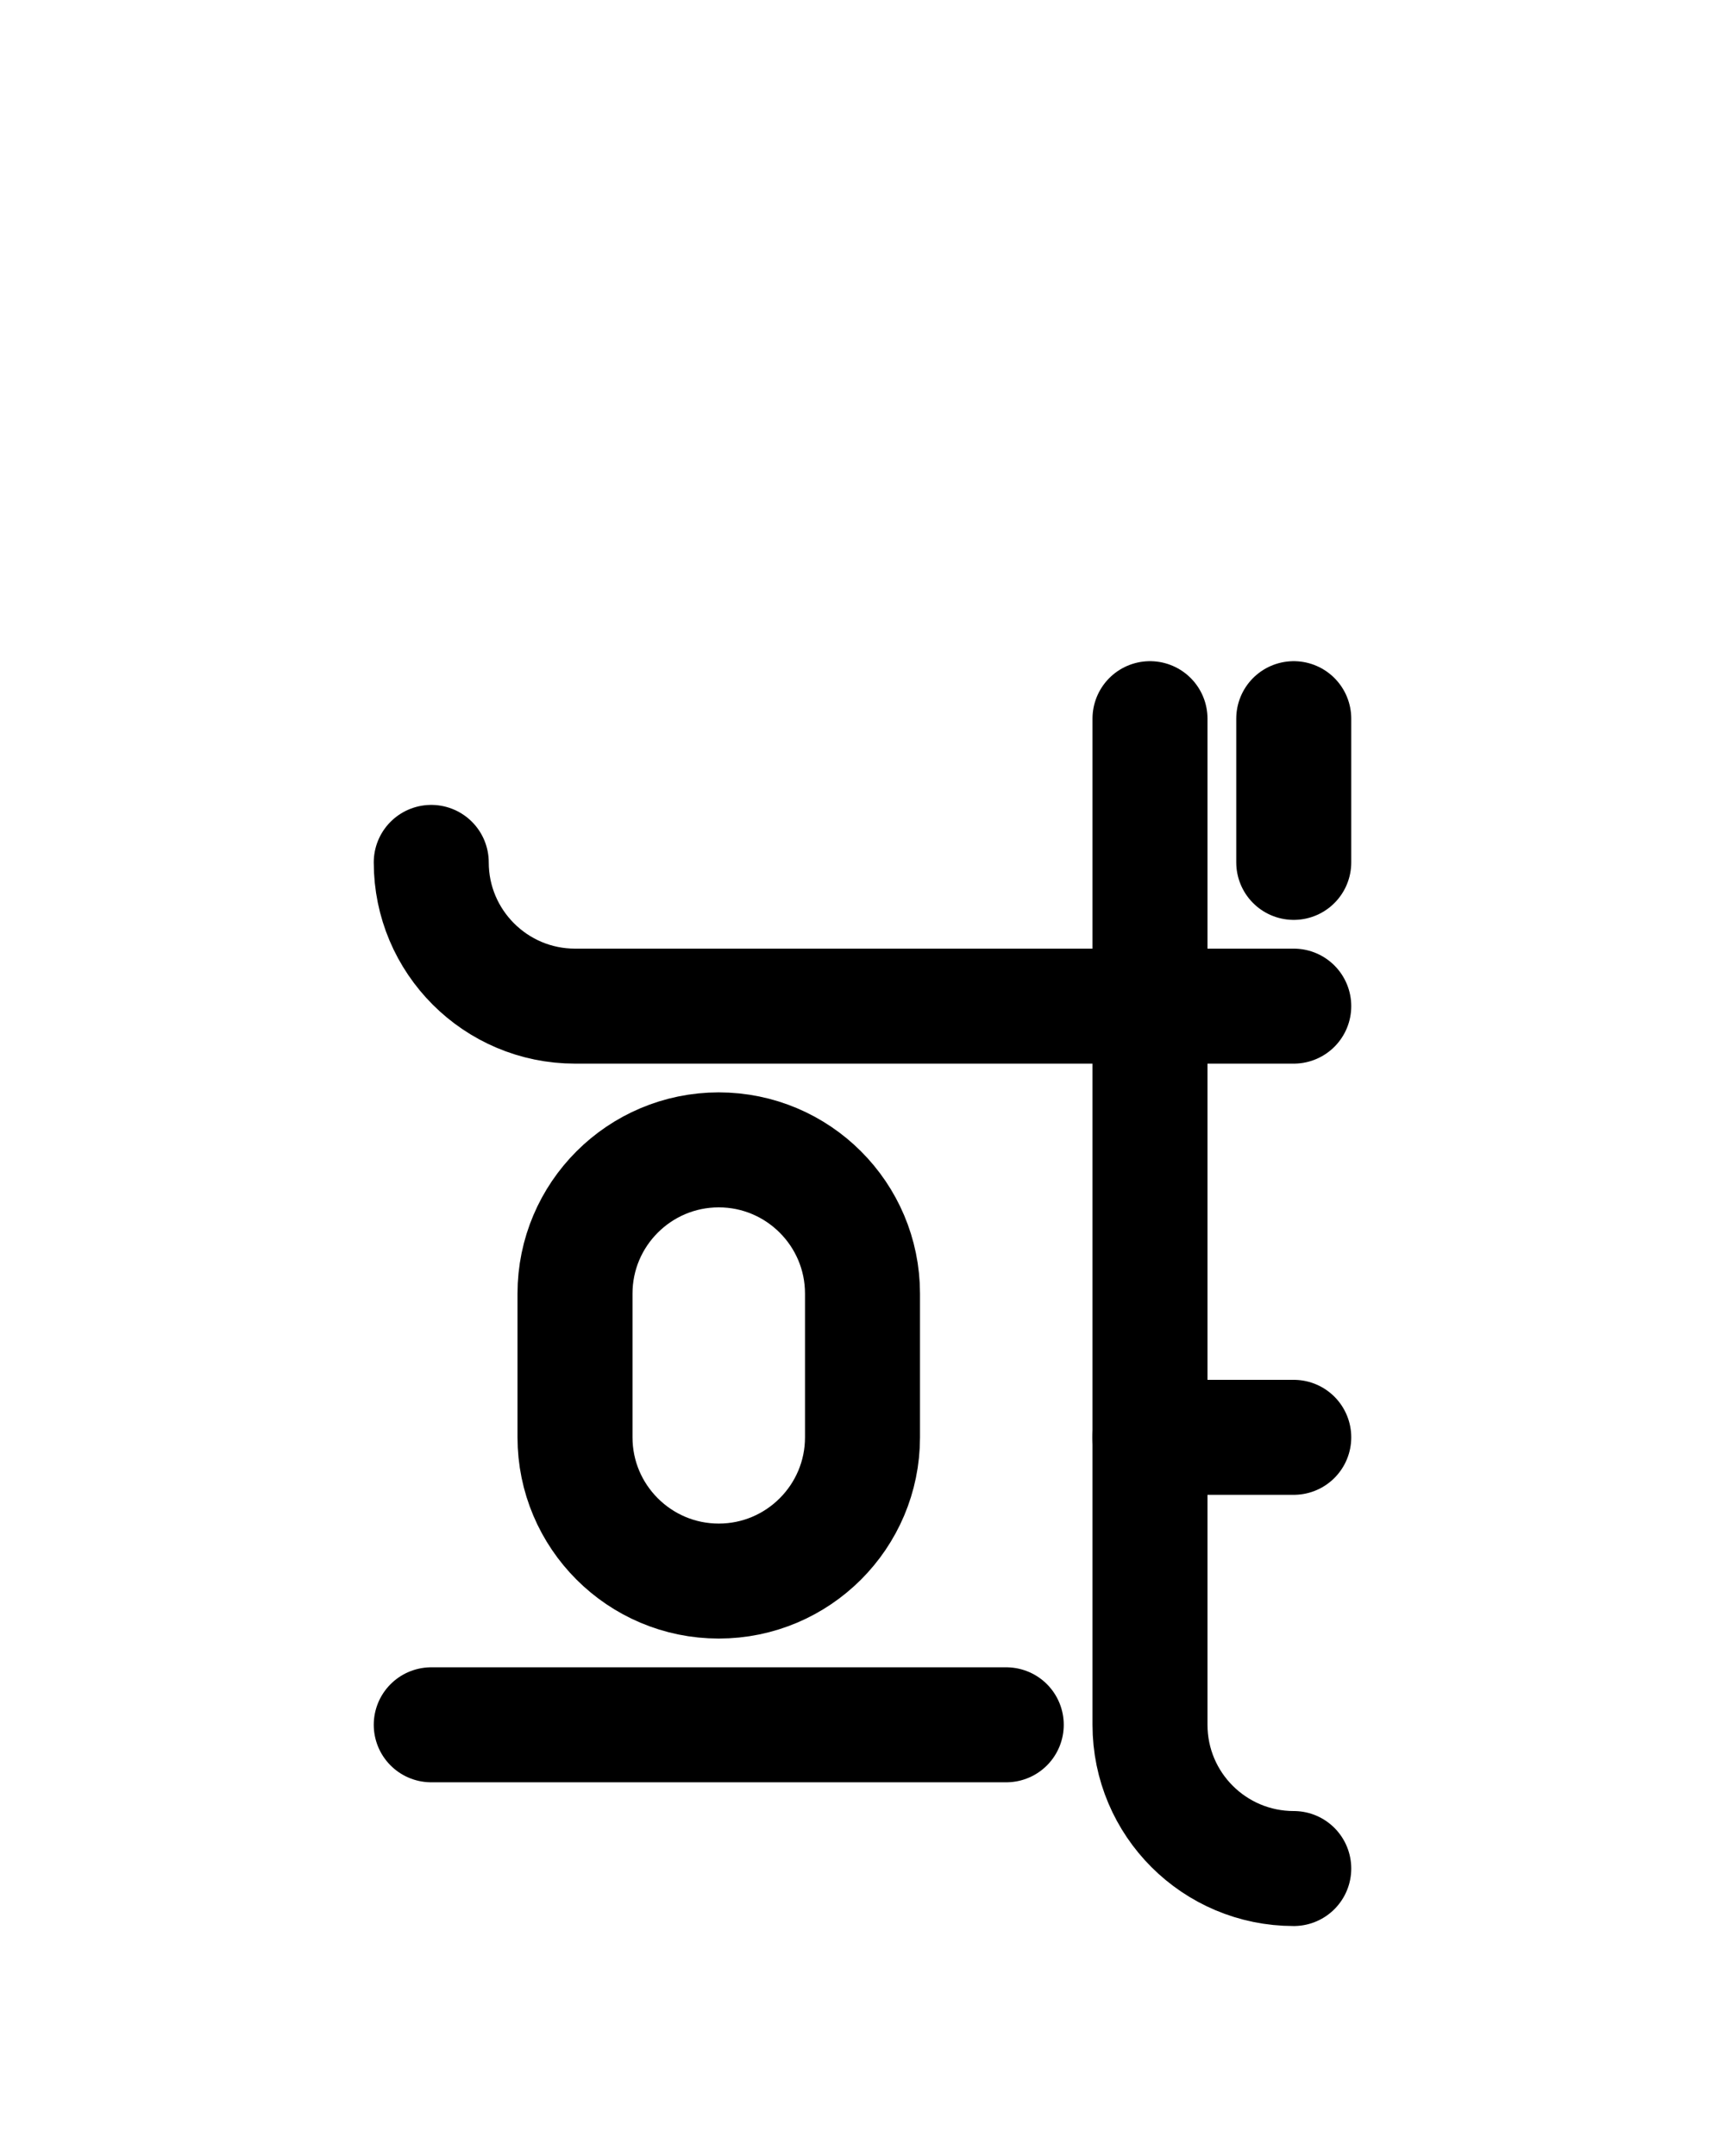 <?xml version="1.0" encoding="utf-8"?>
<!-- Generator: Adobe Illustrator 26.0.0, SVG Export Plug-In . SVG Version: 6.00 Build 0)  -->
<svg version="1.1" id="图层_1" xmlns="http://www.w3.org/2000/svg" xmlns:xlink="http://www.w3.org/1999/xlink" x="0px" y="0px"
	 viewBox="0 0 720 900" style="enable-background:new 0 0 720 900;" xml:space="preserve">
<style type="text/css">
	.st0{fill:none;stroke:#000000;stroke-width:48;stroke-linecap:round;stroke-linejoin:round;stroke-miterlimit:10;}
</style>
<line class="st0" x1="540" y1="600" x2="480" y2="600"/>
<line class="st0" x1="540" y1="360" x2="540" y2="300"/>
<path class="st0" d="M300,660L300,660c-33.1,0-60-26.9-60-60v-60c0-33.1,26.9-60,60-60l0,0c33.1,0,60,26.9,60,60v60
	C360,633.1,333.1,660,300,660z"/>
<line class="st0" x1="180" y1="720" x2="420" y2="720"/>
<path class="st0" d="M480,300v420c0,33.2,26.9,60,60,60"/>
<path class="st0" d="M540,420H240c-33.1,0-60-26.9-60-60"/>
</svg>
